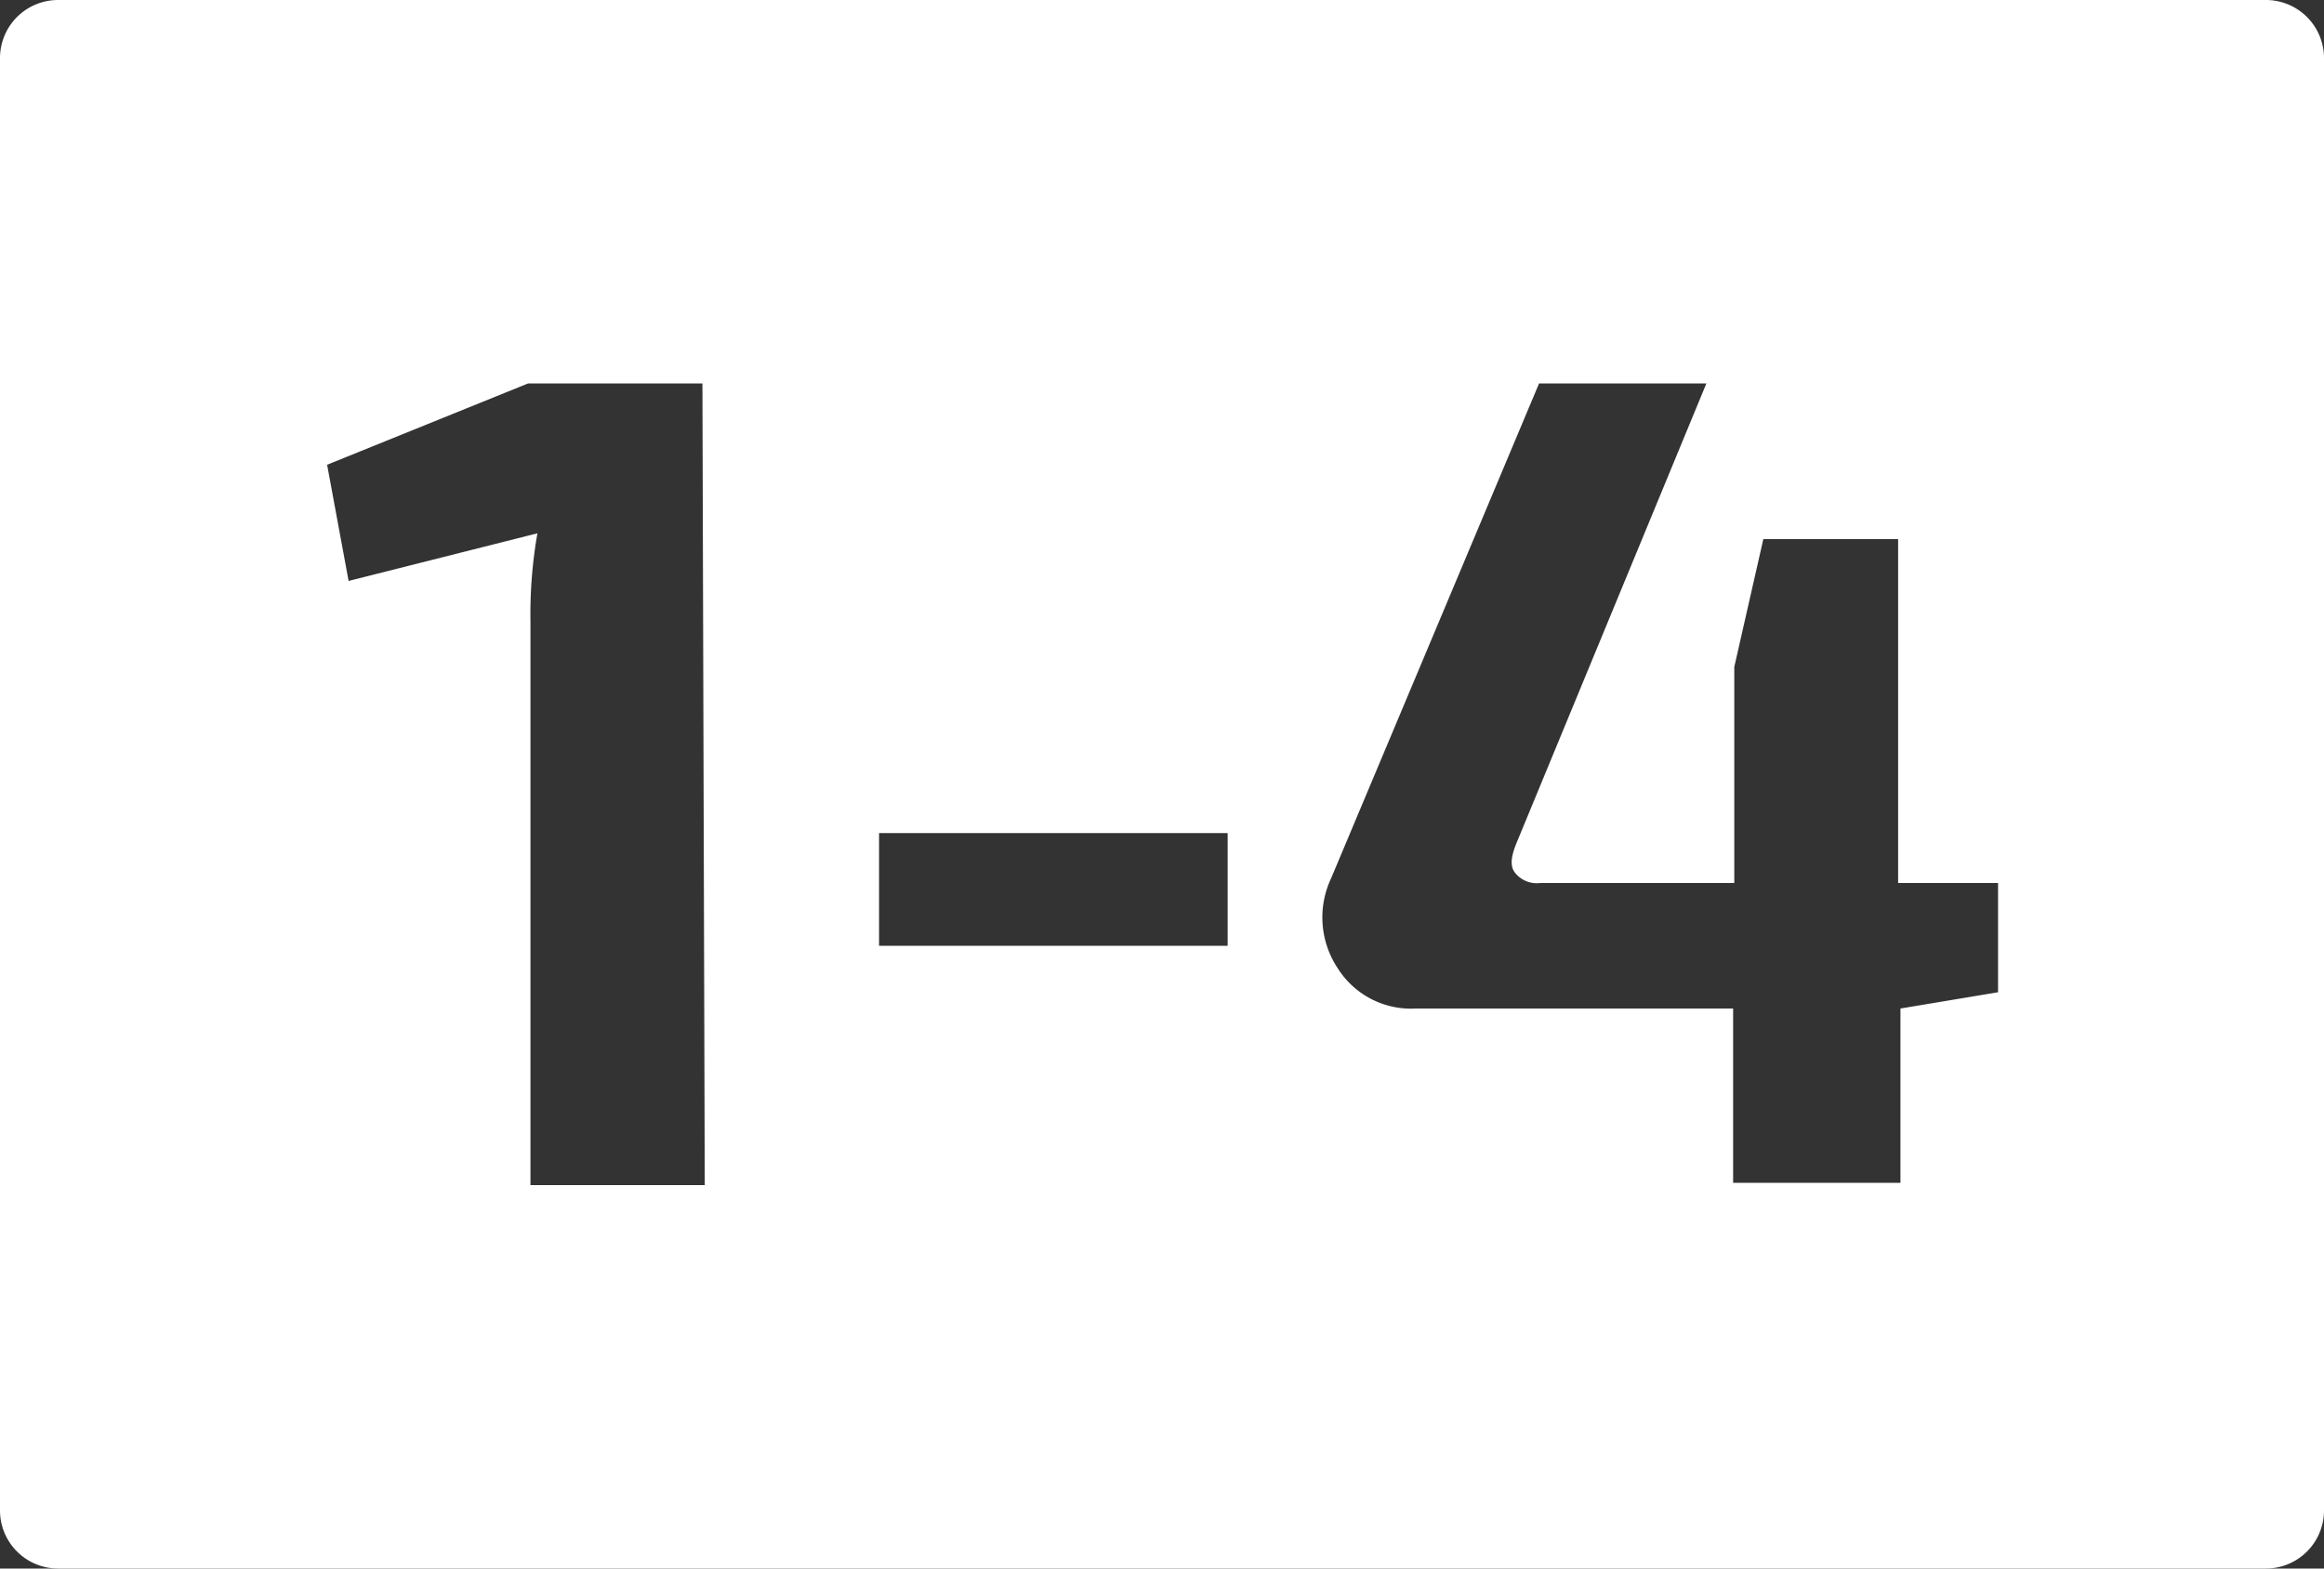 <svg id="e78f84d9-6245-493d-8306-f53af2774f1d" data-name="Calque 1" xmlns="http://www.w3.org/2000/svg" viewBox="0 0 40 27"><rect x="0" y="0" width="40" height="27" fill="#333333" stroke="none"/><defs><style>.f3dfb9bf-b376-4f07-b70e-3763e035fe50{fill:#fff;}</style></defs><path id="a519b857-aa4a-4bf5-be3d-9f812463fc4a" data-name="1-4" class="f3dfb9bf-b376-4f07-b70e-3763e035fe50" d="M39,0H1A1,1,0,0,0,0,1V26a1,1,0,0,0,1,1H39a1,1,0,0,0,1-1V1A1,1,0,0,0,39,0ZM12.13,20.4h-3V10.68a8,8,0,0,1,.12-1.5L6,10,5.63,8,9.09,6.6h3Zm9-4.12h-6V14.34h6Zm13.26.8-1.68.28h0v3H29.83v-3H24.37a1.49,1.49,0,0,1-1.35-.7,1.58,1.58,0,0,1-.11-1.54L26.49,6.6h2.88l-3.28,7.94c-.09.23-.1.39,0,.5a.48.48,0,0,0,.42.16h3.34V11.48l.5-2.2h2.32V15.2h1.72Z" transform="translate(0)"/></svg>